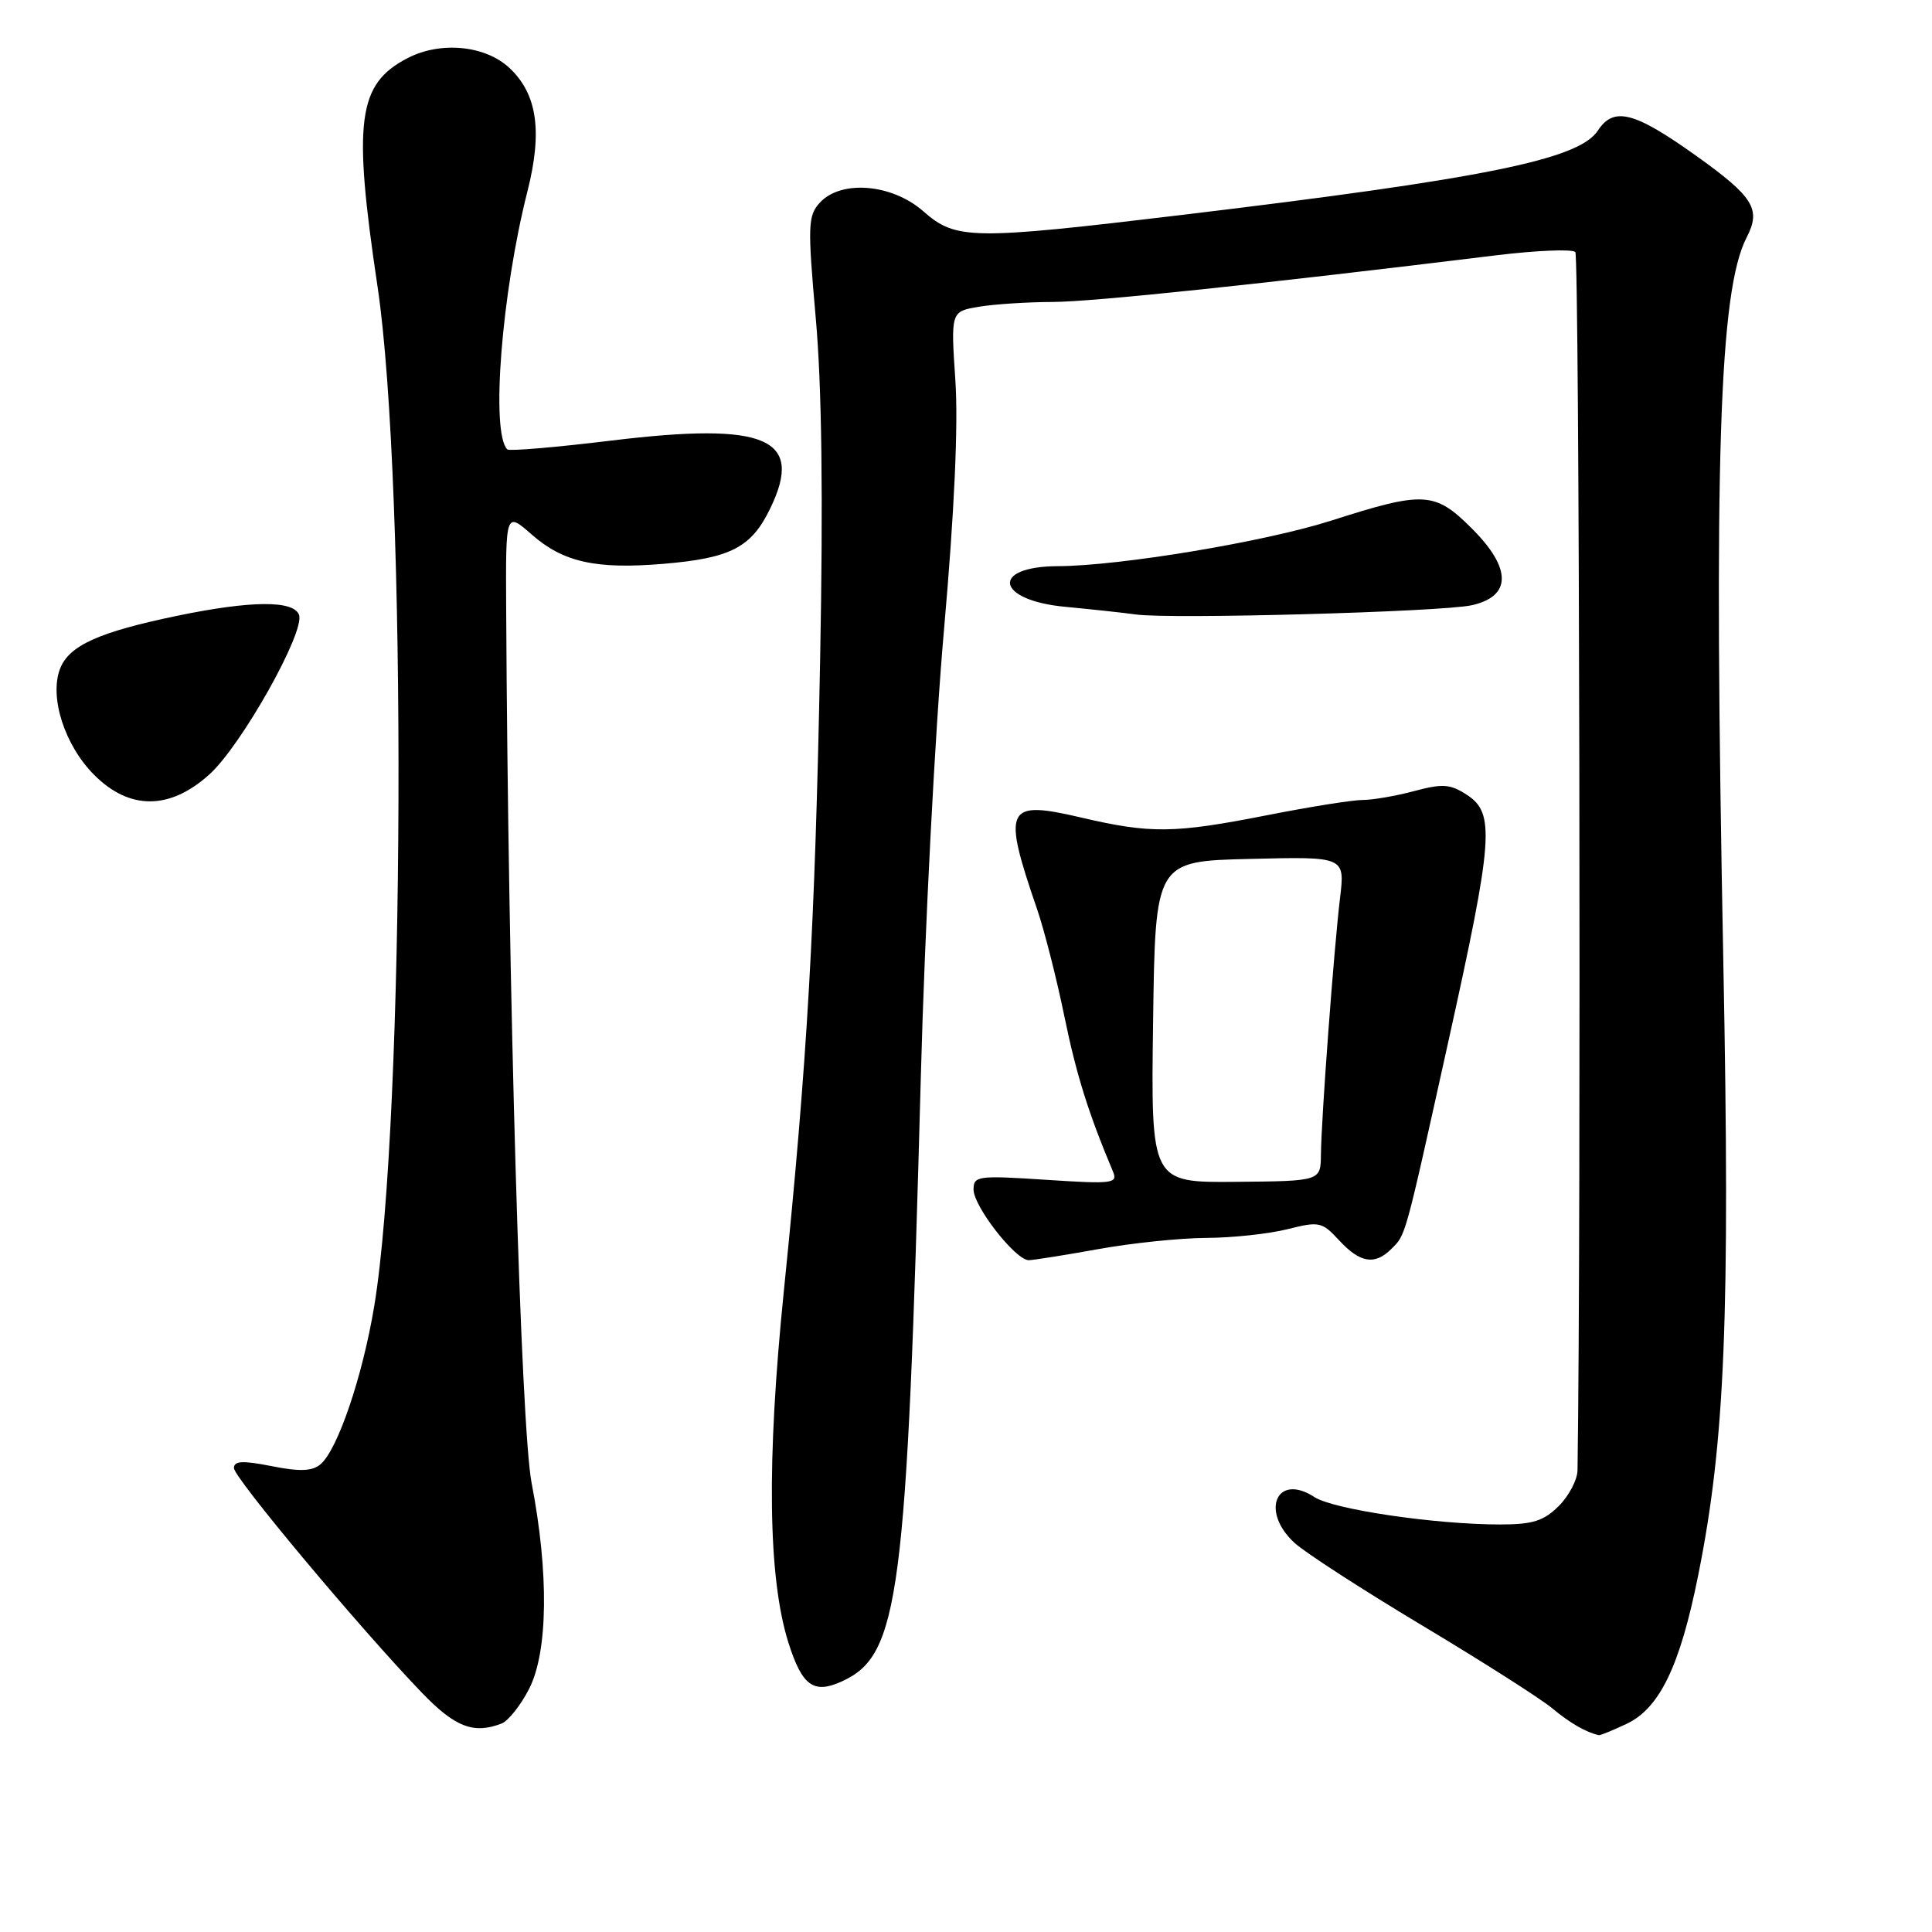 <?xml version="1.0" encoding="UTF-8" standalone="no"?>
<!DOCTYPE svg PUBLIC "-//W3C//DTD SVG 1.1//EN" "http://www.w3.org/Graphics/SVG/1.1/DTD/svg11.dtd" >
<svg xmlns="http://www.w3.org/2000/svg" xmlns:xlink="http://www.w3.org/1999/xlink" version="1.1" viewBox="0 0 256 256">
 <g >
 <path fill="currentColor"
d=" M 215.55 228.41 C 219.91 226.34 222.61 220.75 225.01 208.78 C 228.58 191.07 229.26 174.45 228.35 127.50 C 227.06 61.01 227.79 38.49 231.45 31.44 C 233.38 27.71 232.36 26.08 224.72 20.62 C 216.53 14.78 213.83 14.09 211.72 17.31 C 209.21 21.14 196.71 23.67 156.52 28.49 C 128.70 31.82 126.66 31.79 122.35 28.00 C 118.18 24.34 111.41 23.79 108.61 26.88 C 107.05 28.60 107.01 29.93 108.09 42.13 C 108.90 51.12 109.08 65.98 108.67 87.50 C 107.99 122.89 106.98 140.43 103.87 171.00 C 101.56 193.73 101.76 209.07 104.47 217.66 C 106.28 223.39 107.81 224.50 111.54 222.80 C 119.18 219.32 120.15 211.87 122.02 142.50 C 122.53 123.25 123.91 96.70 125.08 83.50 C 126.46 67.82 126.99 56.34 126.59 50.38 C 125.98 41.27 125.98 41.27 129.74 40.64 C 131.81 40.30 136.20 40.02 139.50 40.01 C 144.76 40.00 167.08 37.65 198.24 33.83 C 203.59 33.18 208.32 32.98 208.74 33.40 C 209.28 33.95 209.52 162.13 209.03 194.80 C 209.02 196.06 207.90 198.20 206.55 199.55 C 204.55 201.54 203.09 202.00 198.77 202.00 C 190.17 202.00 176.69 200.01 174.17 198.37 C 169.18 195.12 166.95 200.20 171.51 204.42 C 172.89 205.70 180.51 210.63 188.44 215.38 C 196.37 220.13 204.13 225.07 205.68 226.36 C 208.05 228.33 210.13 229.53 211.85 229.92 C 212.04 229.96 213.71 229.28 215.55 228.41 Z  M 66.46 228.38 C 67.35 228.03 69.00 225.96 70.12 223.76 C 72.62 218.86 72.74 208.40 70.44 196.50 C 69.02 189.13 67.33 131.28 67.07 80.65 C 67.00 67.79 67.00 67.79 70.48 70.85 C 74.64 74.50 78.98 75.46 87.91 74.71 C 96.83 73.96 99.56 72.55 102.06 67.37 C 106.58 58.05 101.55 55.89 81.08 58.37 C 73.71 59.27 67.47 59.80 67.22 59.55 C 65.01 57.35 66.46 38.87 69.89 25.35 C 71.90 17.40 71.19 12.47 67.52 9.02 C 64.32 6.01 58.39 5.43 54.01 7.70 C 47.38 11.13 46.74 15.98 50.03 38.00 C 53.93 64.15 53.66 148.32 49.60 173.00 C 48.05 182.37 44.73 192.15 42.45 194.04 C 41.36 194.95 39.69 195.01 35.99 194.27 C 32.14 193.51 31.00 193.57 31.00 194.53 C 31.00 195.81 47.63 215.69 55.86 224.25 C 60.28 228.85 62.73 229.81 66.46 228.38 Z  M 145.50 165.52 C 149.90 164.72 156.34 164.05 159.81 164.03 C 163.28 164.02 168.12 163.49 170.58 162.88 C 174.80 161.81 175.17 161.89 177.47 164.38 C 180.23 167.36 182.18 167.67 184.36 165.49 C 186.30 163.56 186.07 164.40 191.97 137.75 C 197.86 111.14 198.11 107.77 194.40 105.34 C 192.17 103.88 191.18 103.81 187.39 104.82 C 184.96 105.47 181.89 106.00 180.56 106.00 C 179.23 106.00 173.58 106.90 168.00 108.00 C 155.56 110.45 152.49 110.49 143.18 108.31 C 133.24 105.99 132.78 106.97 137.43 120.50 C 138.37 123.25 139.99 129.59 141.02 134.60 C 142.63 142.44 144.20 147.44 147.47 155.23 C 148.14 156.82 147.45 156.91 138.60 156.33 C 129.58 155.74 129.00 155.81 129.00 157.62 C 129.00 159.86 134.59 167.01 136.32 166.98 C 136.97 166.97 141.10 166.31 145.50 165.52 Z  M 27.75 102.61 C 32.00 98.77 40.47 83.68 39.62 81.46 C 38.88 79.53 33.28 79.57 23.50 81.59 C 13.08 83.75 9.13 85.54 7.95 88.63 C 6.52 92.40 8.57 98.77 12.49 102.69 C 17.17 107.37 22.50 107.35 27.75 102.61 Z  M 195.00 80.20 C 200.30 79.03 200.33 75.33 195.06 70.06 C 190.12 65.12 188.72 65.04 176.41 68.98 C 167.67 71.78 148.45 74.98 140.20 75.02 C 131.15 75.05 131.97 79.56 141.19 80.41 C 144.66 80.74 148.85 81.19 150.50 81.42 C 155.03 82.07 191.00 81.08 195.00 80.20 Z  M 152.79 135.40 C 153.08 114.11 153.08 114.11 165.65 113.81 C 178.22 113.50 178.22 113.50 177.56 119.00 C 176.74 125.86 175.07 148.30 175.03 153.00 C 174.99 156.50 174.99 156.50 163.75 156.60 C 152.50 156.70 152.50 156.70 152.79 135.40 Z "/>
</g>
</svg>